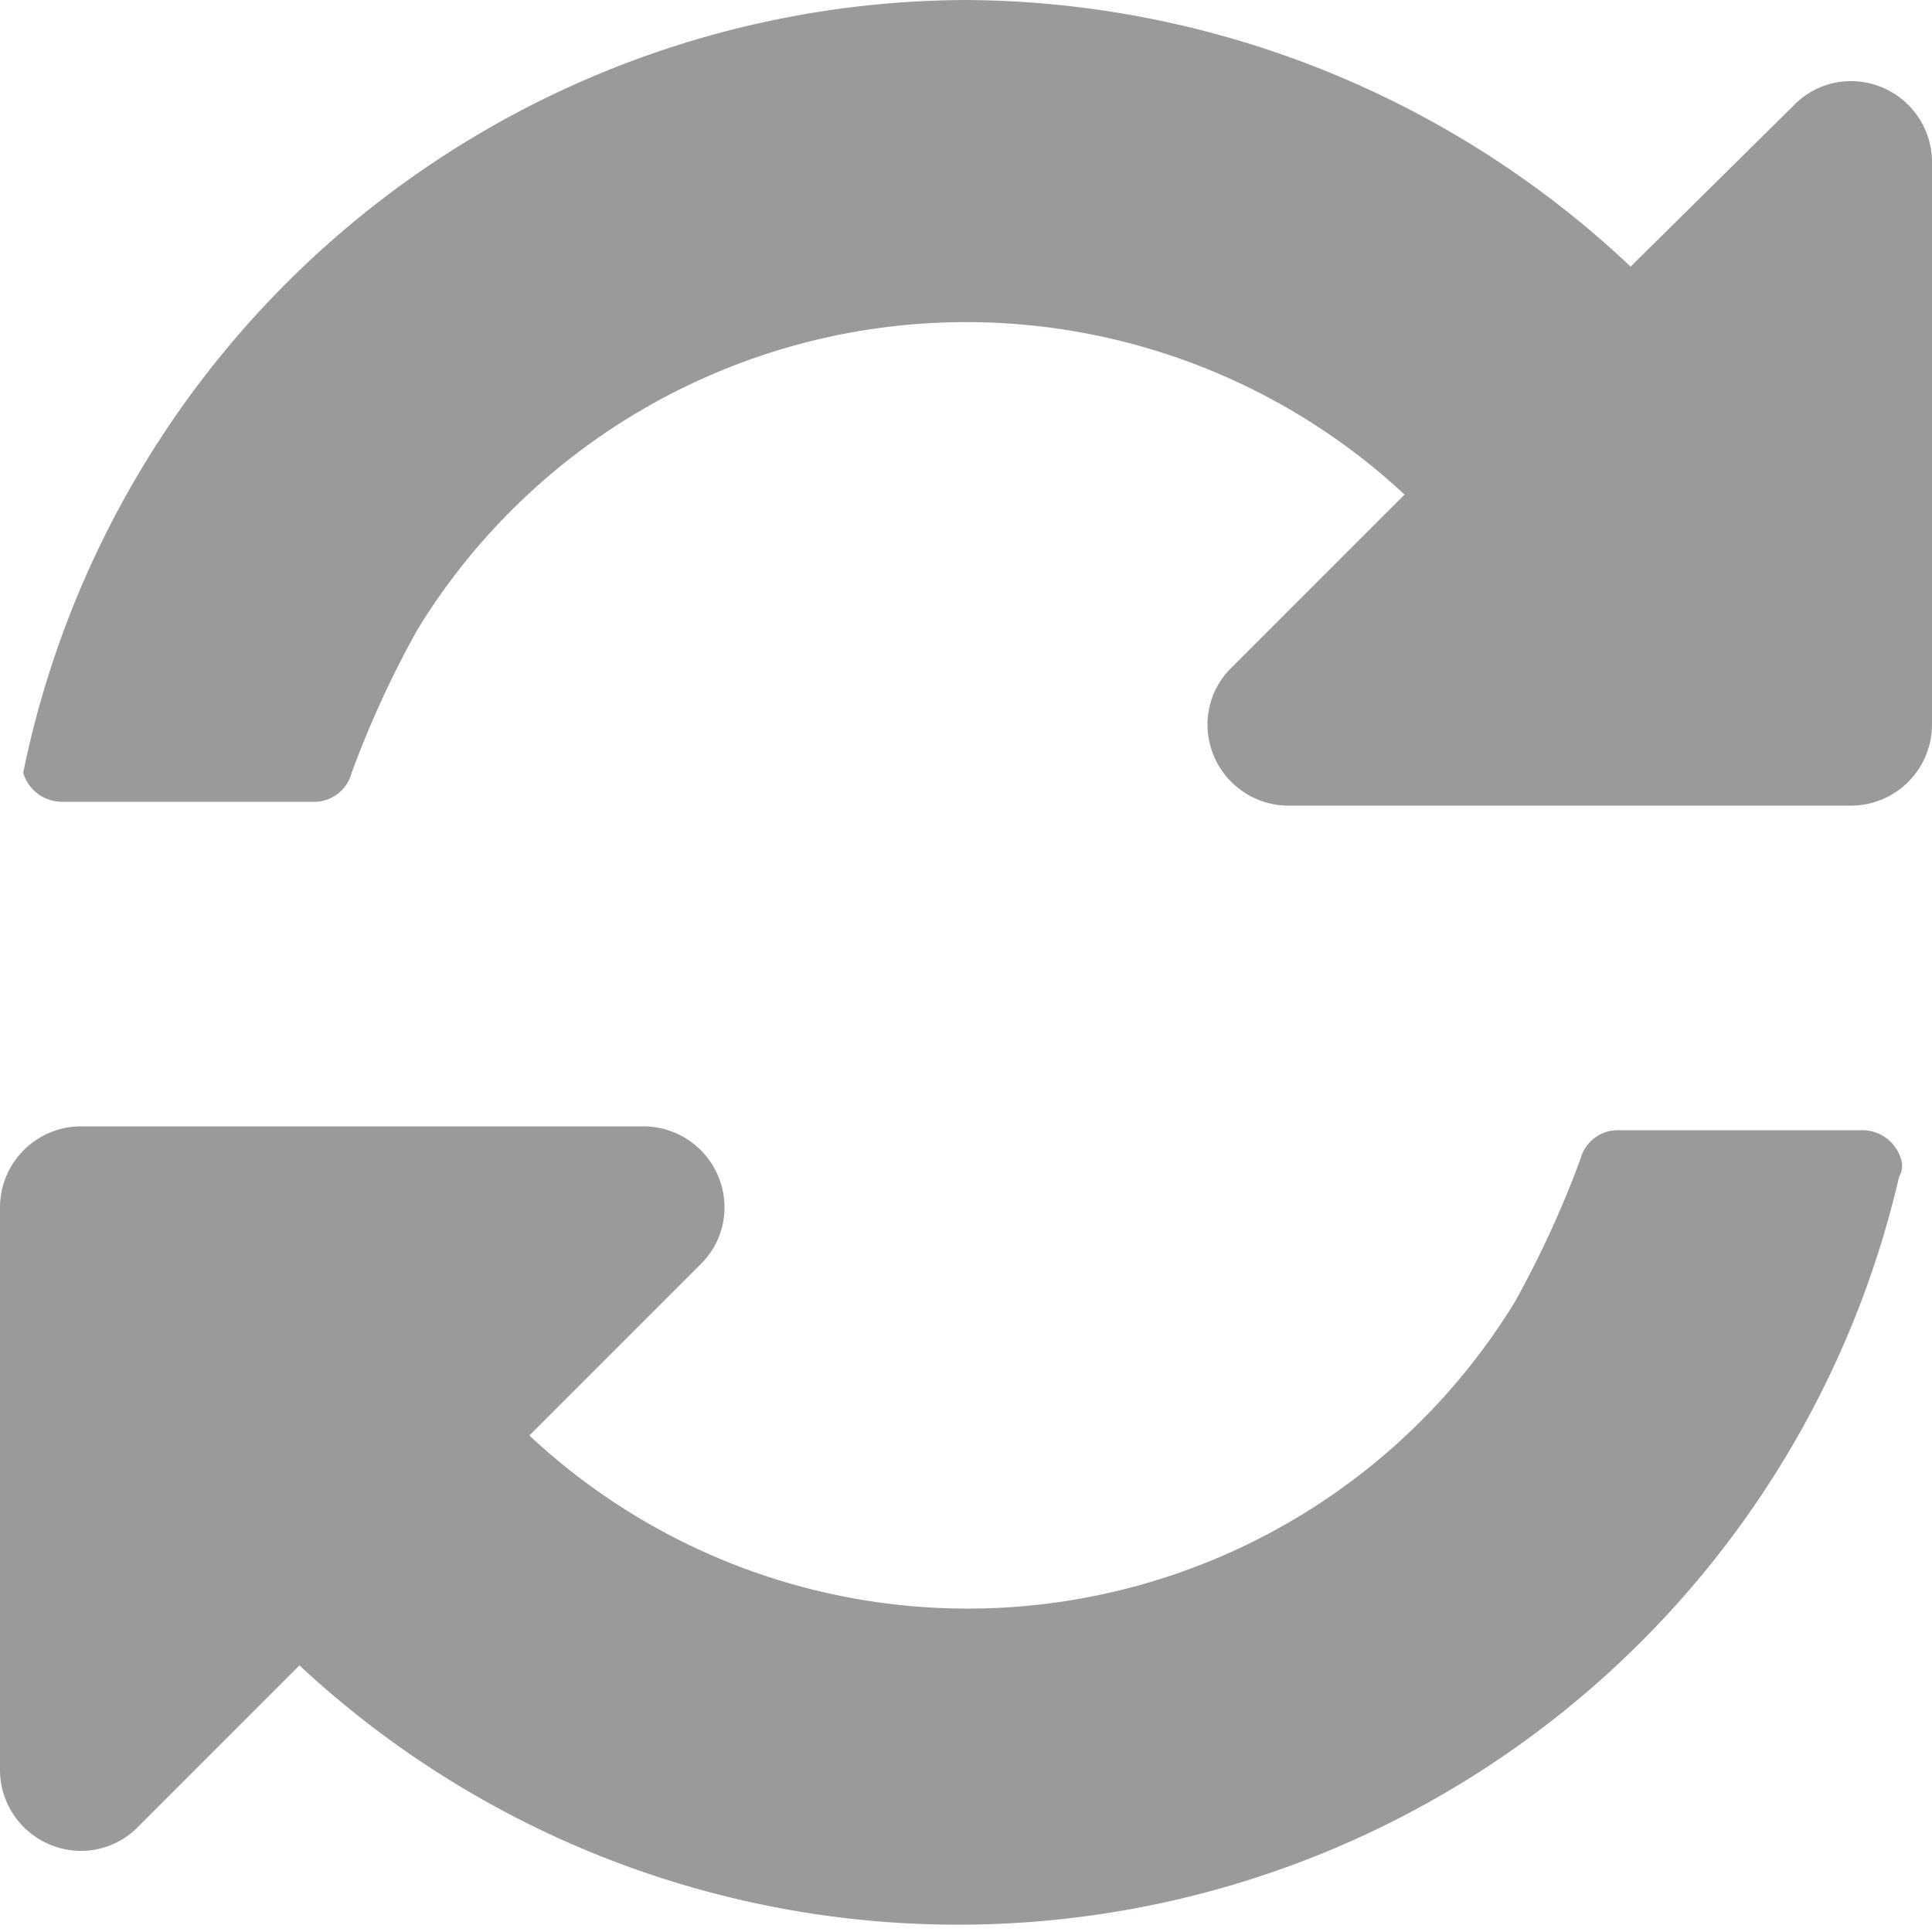 <svg xmlns="http://www.w3.org/2000/svg" viewBox="0 0 10 10"><defs><style>.cls-1{fill:#989b98;}</style></defs><title>icon-update</title><g id="Слой_2" data-name="Слой 2"><g id="контент"><path class="cls-1" d="M9.83,6.09A5,5,0,0,1,1.55,8.62l-.84.84a.41.41,0,0,1-.29.12A.42.42,0,0,1,0,9.17V6.25a.42.42,0,0,1,.42-.42H3.33a.42.42,0,0,1,.42.42.41.41,0,0,1-.12.29l-.89.89a3.32,3.32,0,0,0,5.1-.69A5.22,5.22,0,0,0,8.18,6a.2.2,0,0,1,.2-.15H9.63A.21.21,0,0,1,9.84,6,.11.11,0,0,1,9.83,6.09ZM10,3.75a.42.42,0,0,1-.42.42H6.67a.42.42,0,0,1-.42-.42.41.41,0,0,1,.12-.29l.9-.9a3.33,3.33,0,0,0-5.11.7A5.22,5.22,0,0,0,1.82,4a.2.2,0,0,1-.2.15H.33A.21.21,0,0,1,.12,4v0A5,5,0,0,1,5,0,5.05,5.05,0,0,1,8.44,1.38L9.29.54A.41.41,0,0,1,9.58.42.42.42,0,0,1,10,.83Z"/></g></g></svg>
